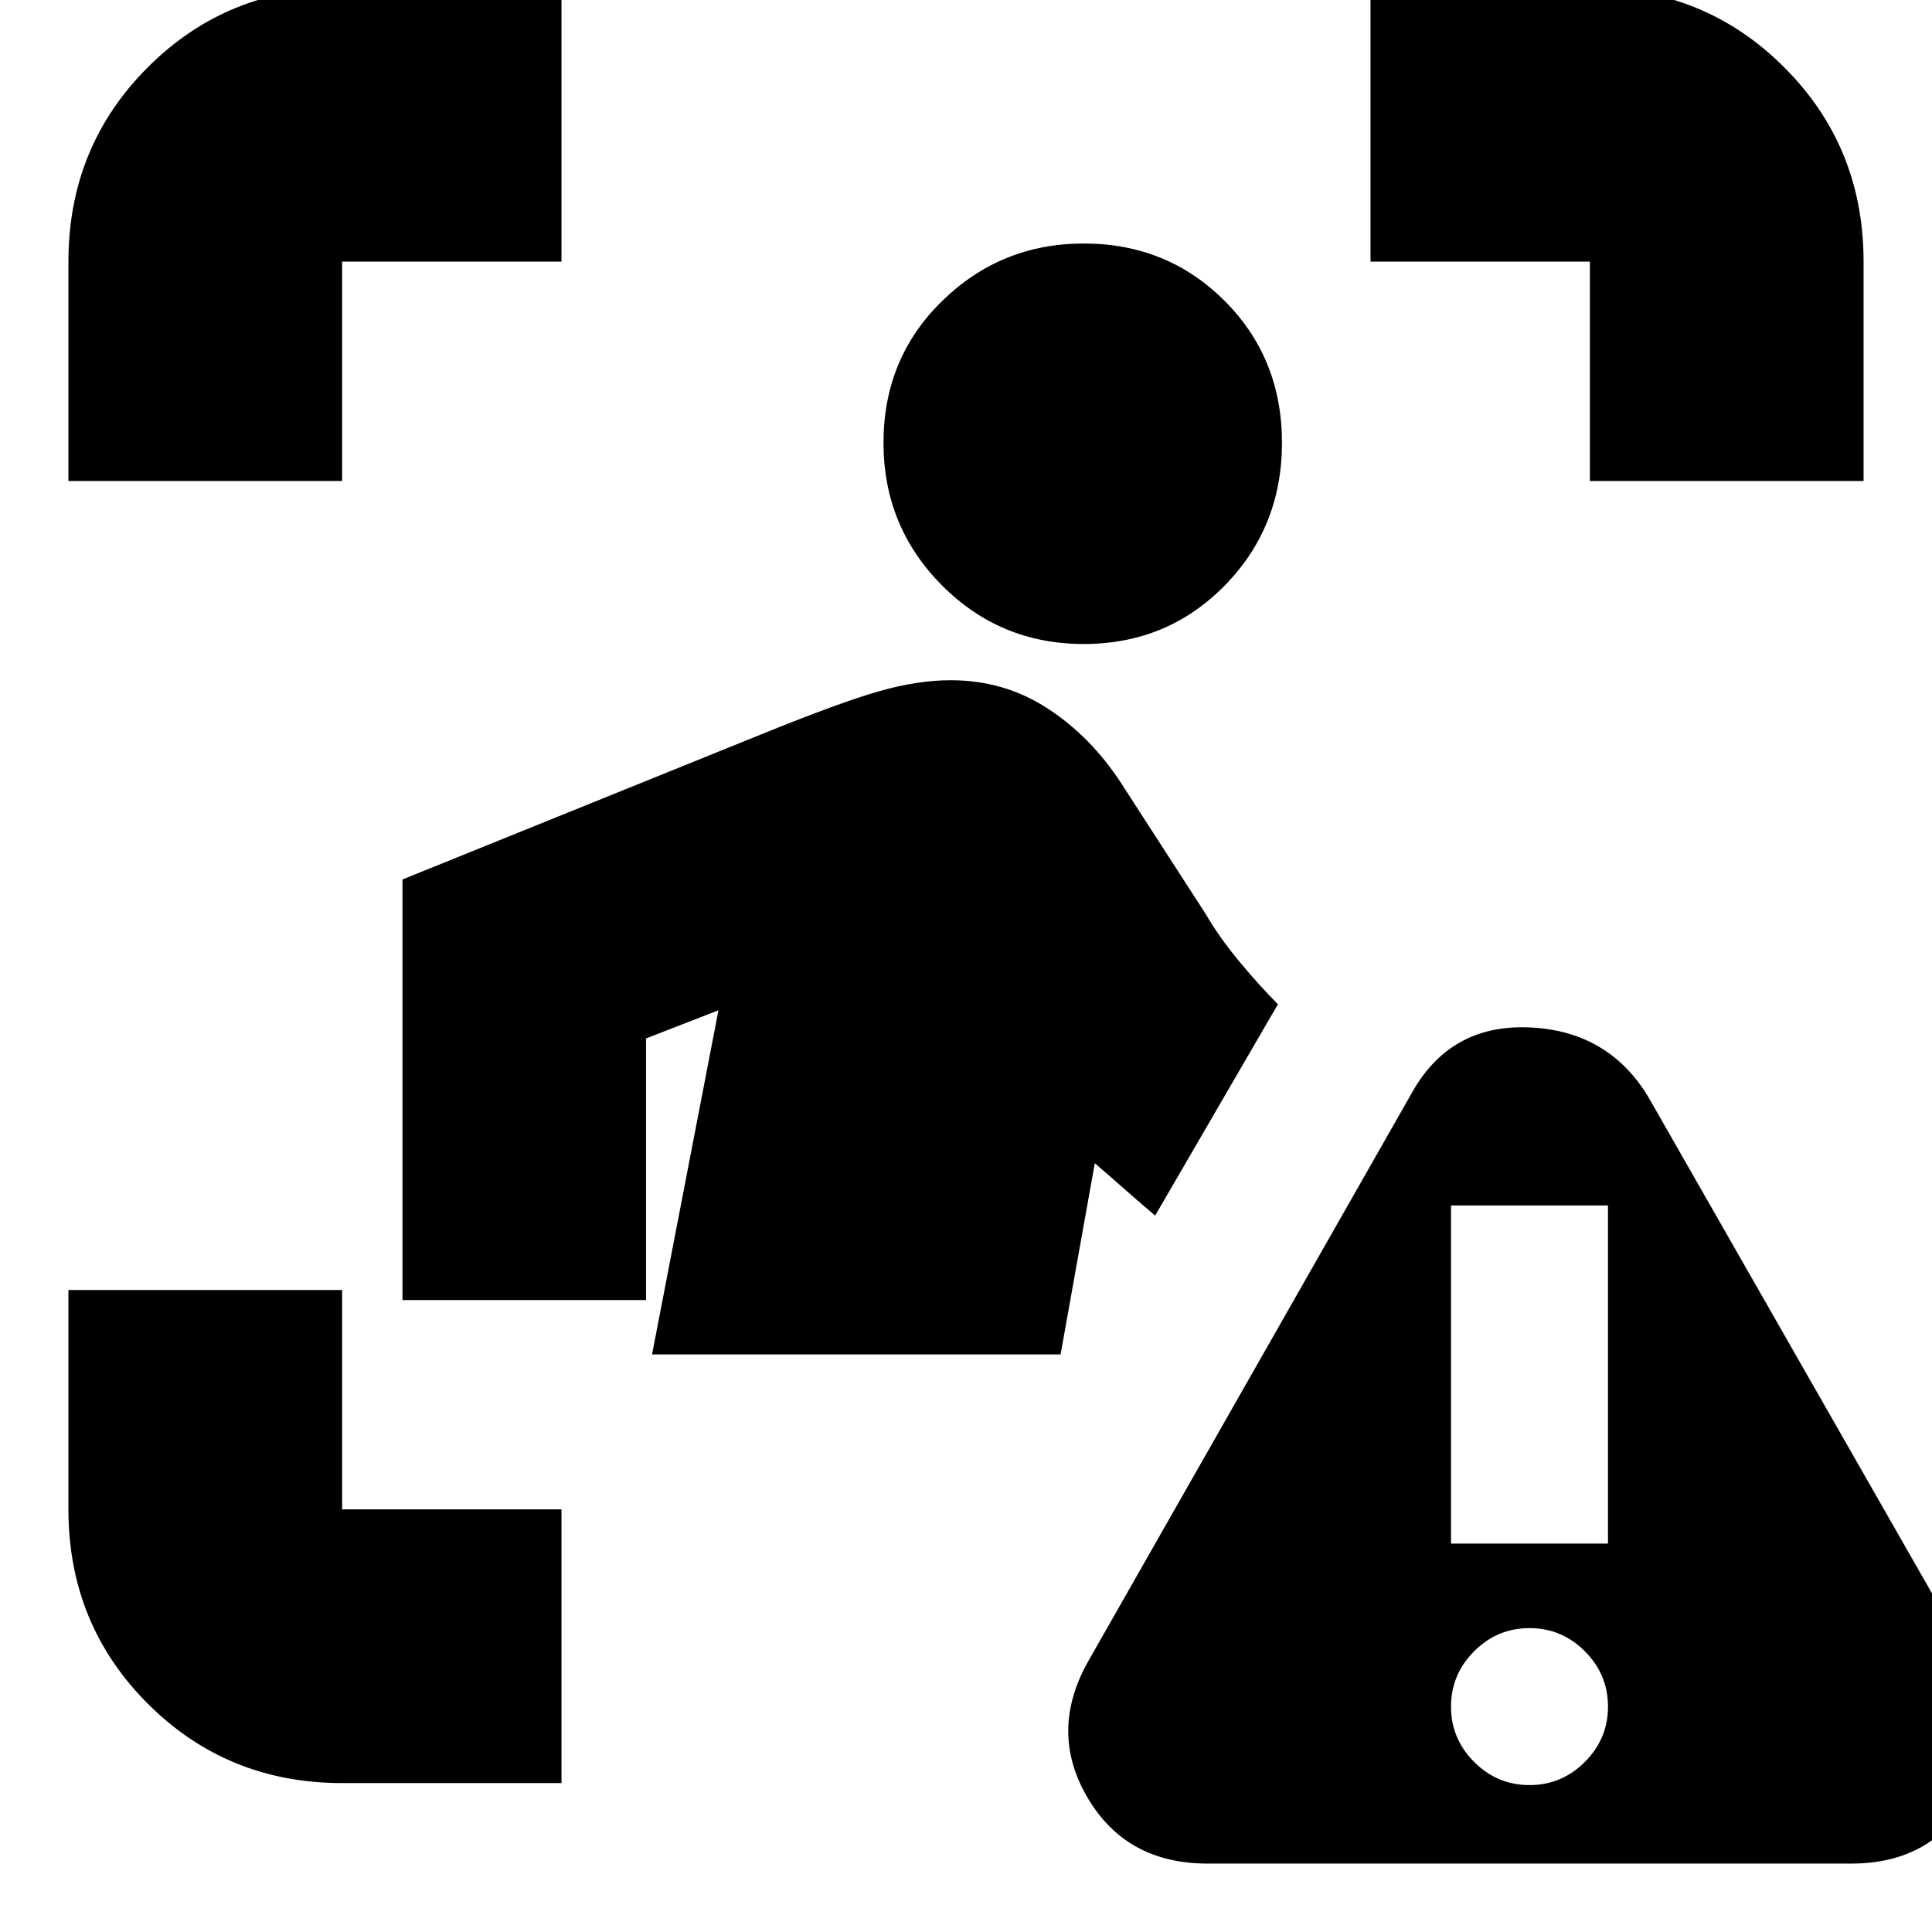 <svg xmlns="http://www.w3.org/2000/svg" height="24" viewBox="0 -960 960 960" width="24"><path d="M34-721v-109q0-57.13 39.44-96.56Q112.88-966 170-966h109v136H170v109H34ZM279-74H170q-57.12 0-96.56-39.44Q34-152.88 34-210v-109h136v109h109v136Zm511-647v-109H681v-136h109q57.13 0 96.56 39.44Q926-887.13 926-830v109H790Zm-251.5 81q-41.5 0-70.5-29.2T439-740q0-42 29.2-70.5t70.3-28.5q41.5 0 70 28.5T637-740q0 42-28.5 71t-70 29ZM324-287l33-171-36 14v130H200v-209l178-72q39.73-16.13 58.91-21.56 19.18-5.44 35.46-5.44 26.63 0 48.13 14 21.5 14 36.5 37l42 65q7 12 17 24t19 21l-61 105q-6-5-14.5-12.5T544-382l-17 95H324ZM600-34q-40.5 0-59.75-33t.75-68l160-281q19-35 58.5-33.5T819-415l160 280q19 35 0 68t-59 33H600Zm160-39q16 0 27.5-11.5T799-112q0-16-11.5-27.5T760-151q-16 0-27.5 11.5T721-112q0 16 11.5 27.5T760-73Zm-39-120h78v-168h-78v168Z"/></svg>